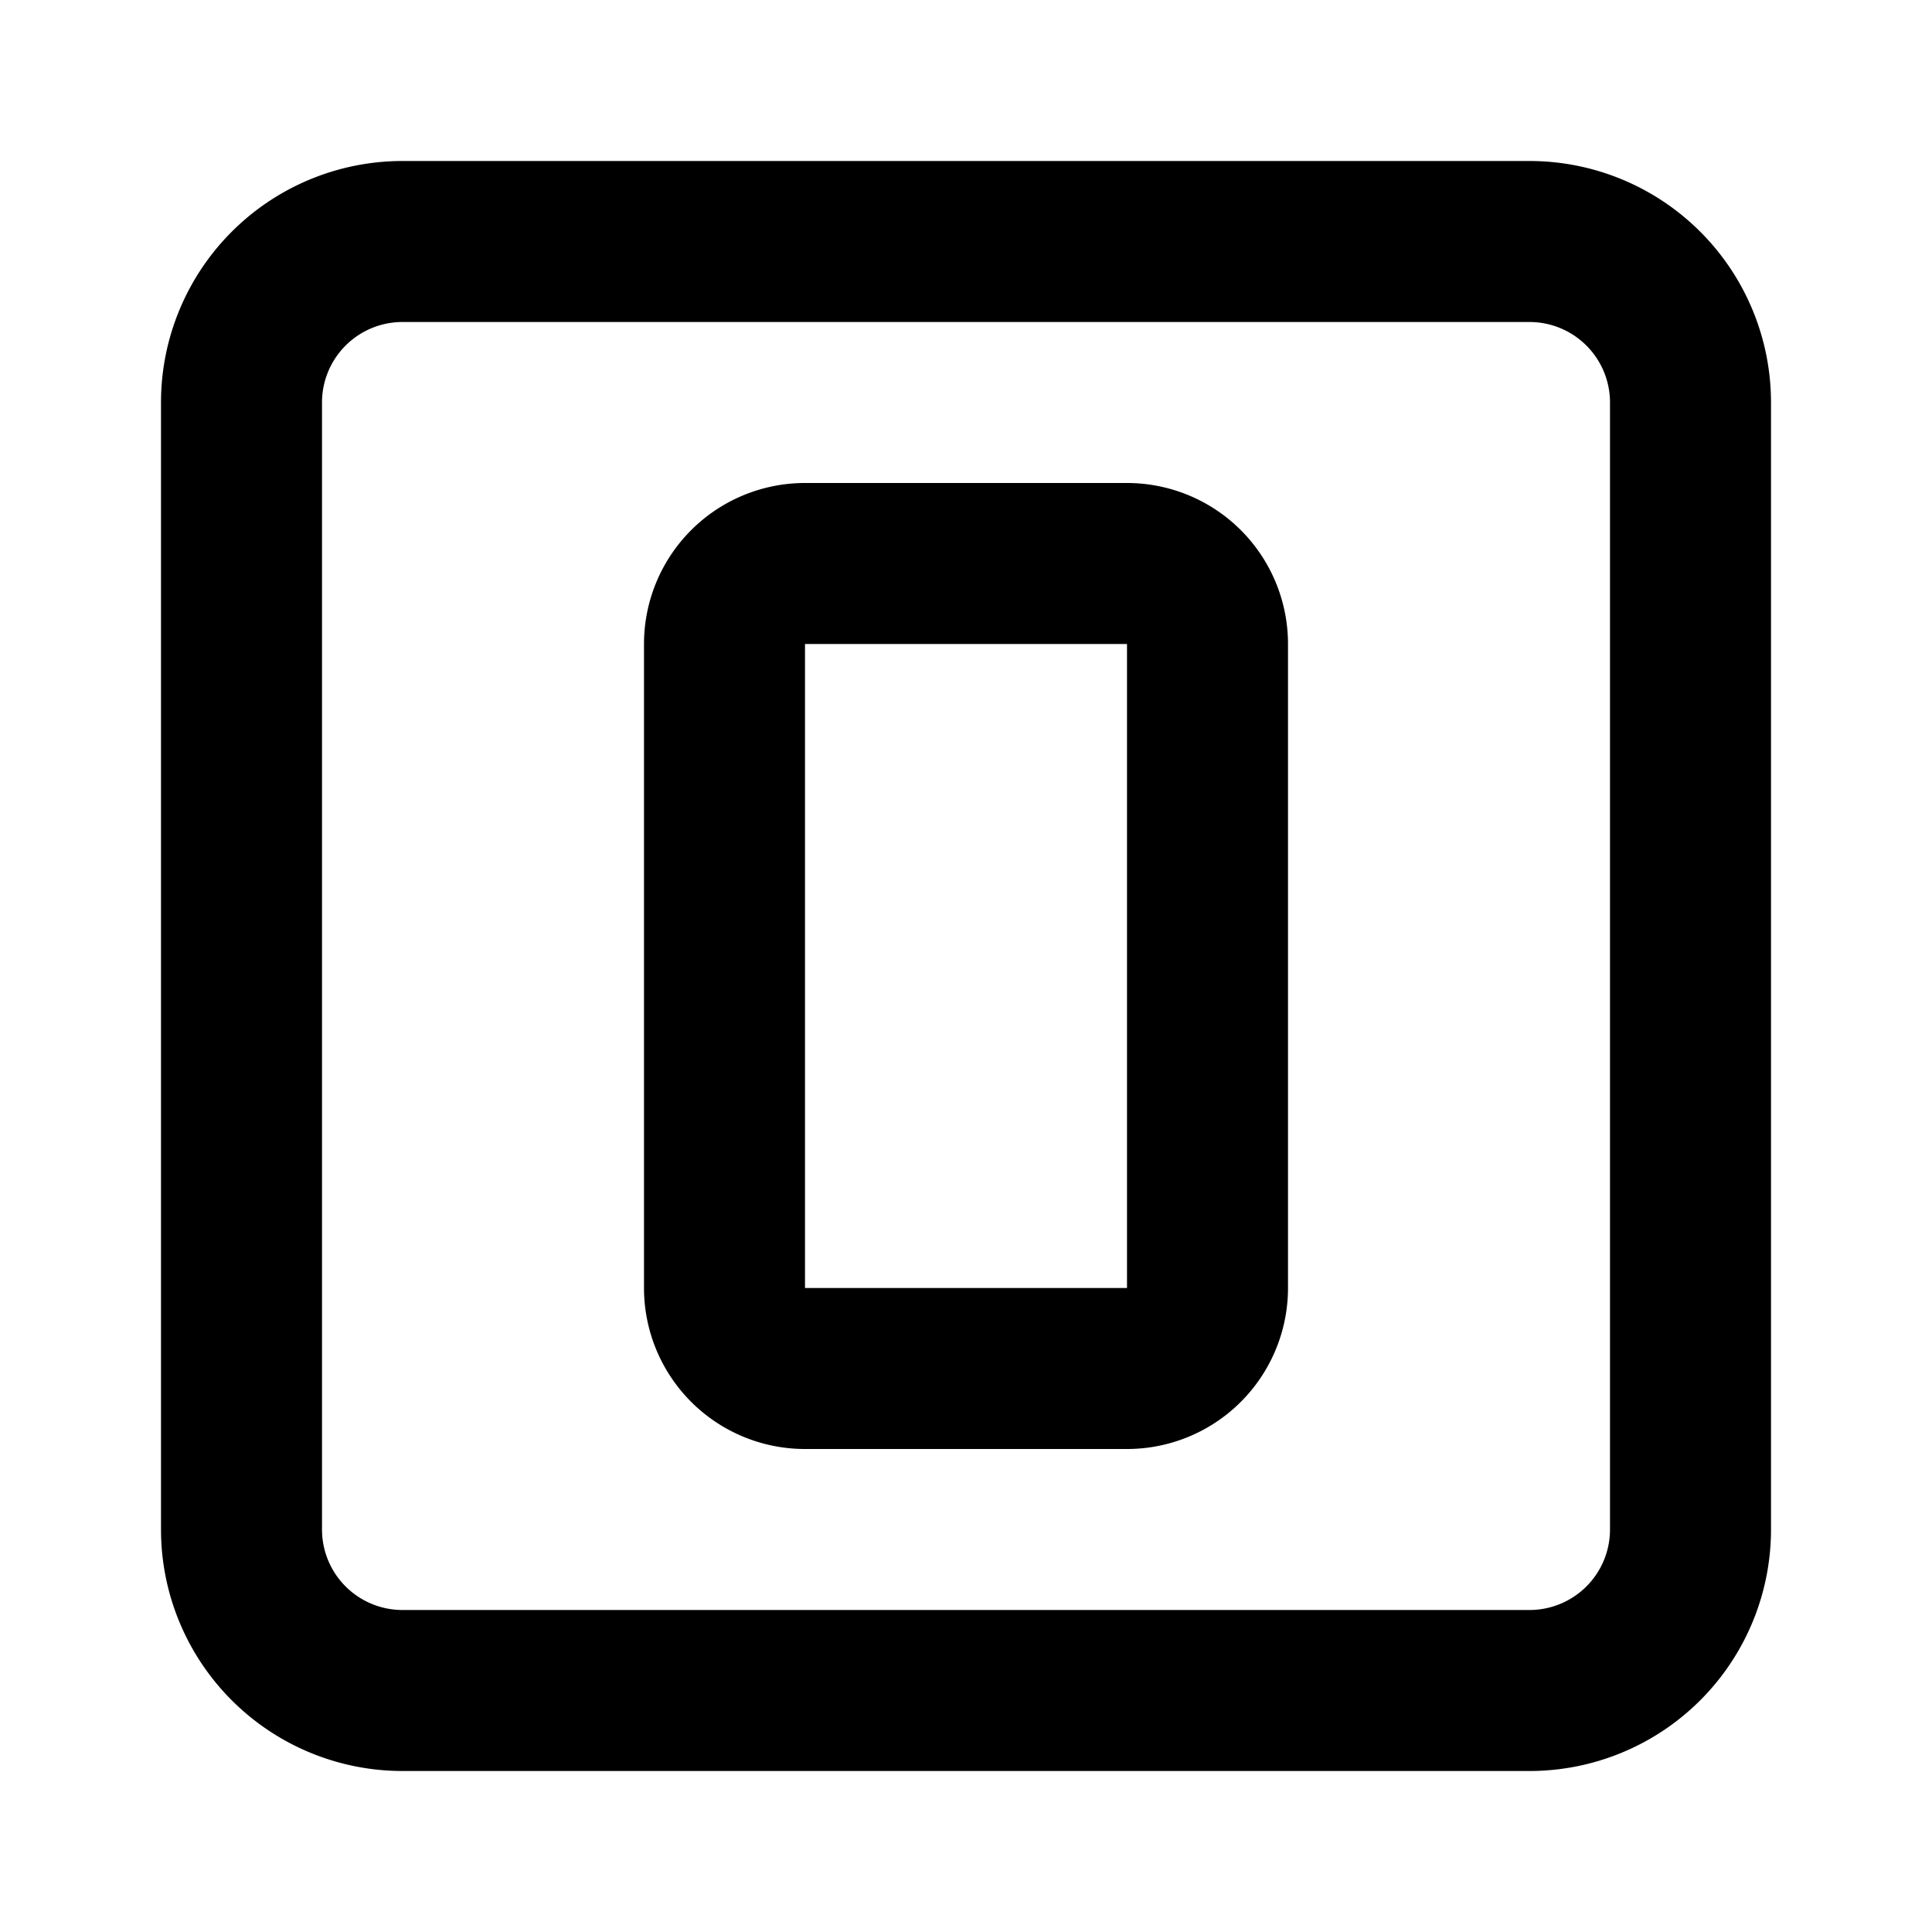 <svg xmlns="http://www.w3.org/2000/svg" width="12" height="12" viewBox="0 0 12 12"><path fill="currentColor" fill-rule="evenodd" d="M2.5 2h7a.5.5 0 01.5.5v7a.5.5 0 01-.5.5h-7a.5.5 0 01-.5-.5v-7a.5.5 0 01.5-.5M1 2.5A1.5 1.5 0 012.5 1h7A1.5 1.5 0 0111 2.5v7A1.5 1.5 0 019.5 11h-7A1.5 1.5 0 011 9.5zM5 4h2v4H5zM4 4a1 1 0 011-1h2a1 1 0 011 1v4a1 1 0 01-1 1H5a1 1 0 01-1-1z" clip-rule="evenodd"/></svg>